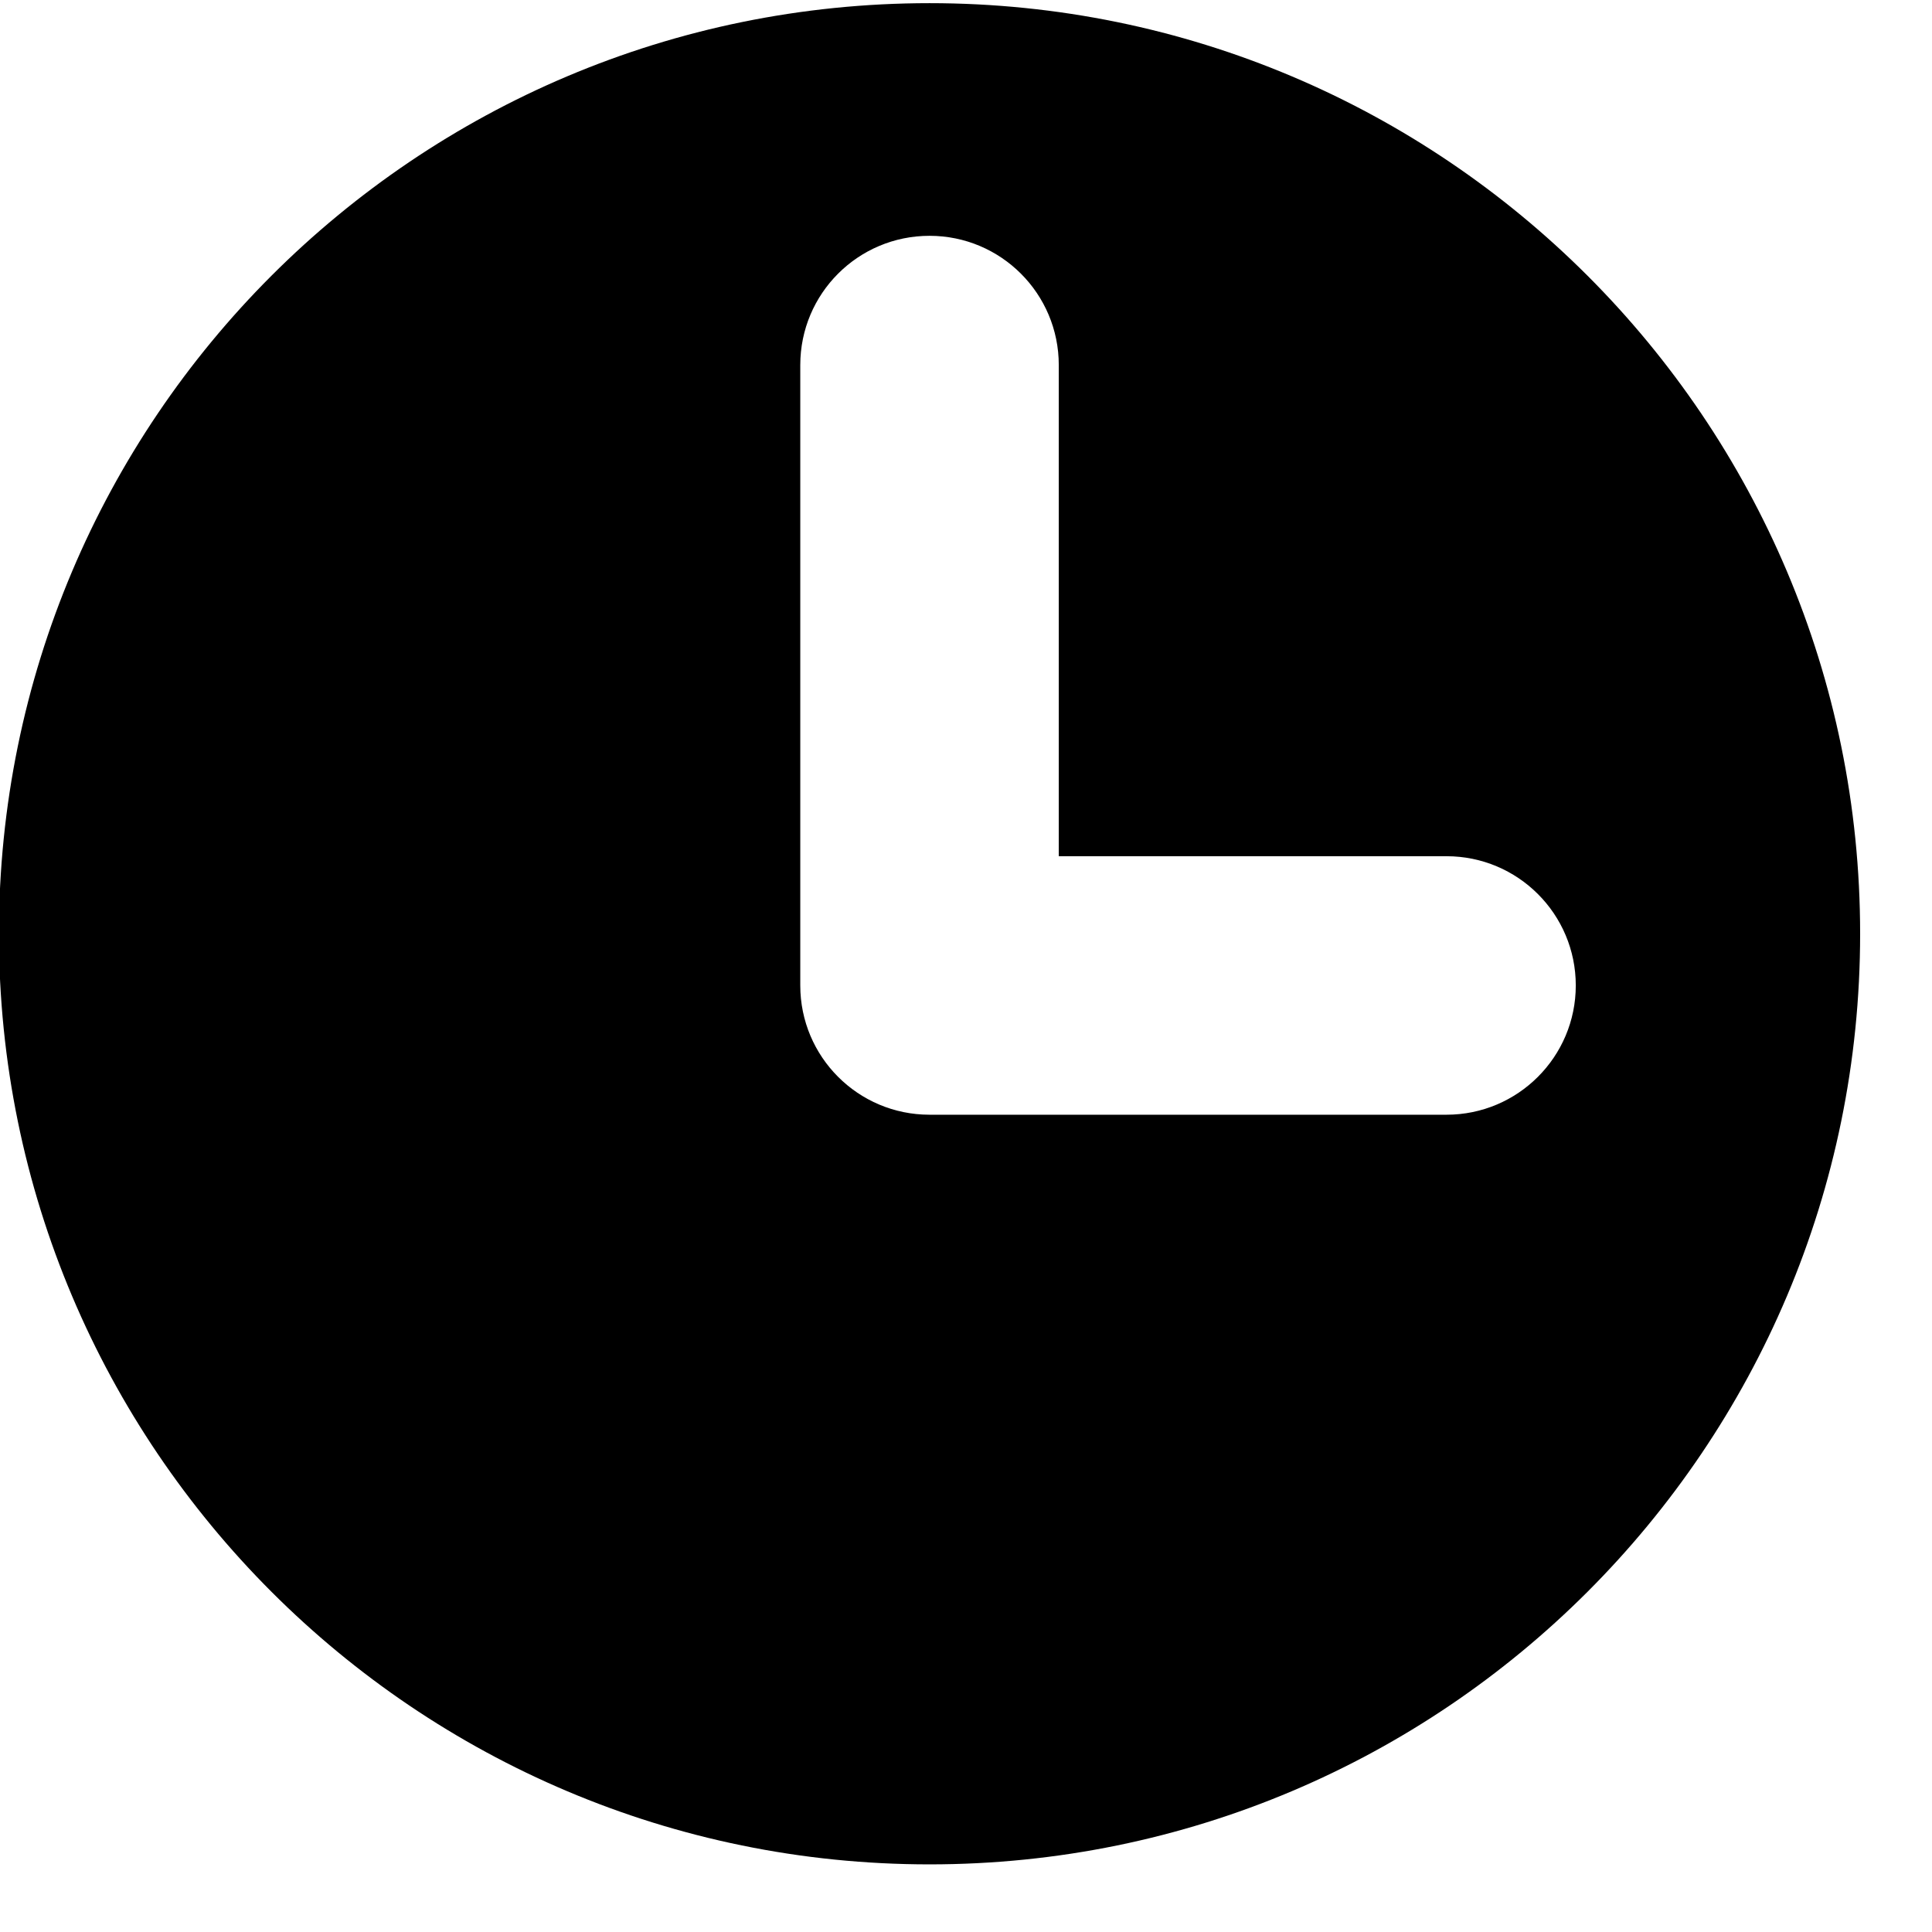 <?xml version="1.0" encoding="UTF-8" standalone="no"?>
<!DOCTYPE svg PUBLIC "-//W3C//DTD SVG 1.1//EN" "http://www.w3.org/Graphics/SVG/1.1/DTD/svg11.dtd">
<svg class="hora-icon" viewBox="0 0 25 25" version="1.1" xmlns="http://www.w3.org/2000/svg" xmlns:xlink="http://www.w3.org/1999/xlink" xml:space="preserve" xmlns:serif="http://www.serif.com/" style="fill-rule:evenodd;clip-rule:evenodd;stroke-linejoin:round;stroke-miterlimit:2;">
    <g transform="matrix(1,0,0,1,-803.428,-2193.78)">
        <g transform="matrix(-1.338,0,0,1.338,901.088,1849.5)">
            <path d="M64,257.34C59.03,257.34 55,261.369 55,266.34C55,271.31 59.03,275.34 64,275.34C68.971,275.34 73,271.31 73,266.34C73,261.369 68.971,257.34 64,257.34ZM65.25,266.84C65.25,267.53 64.691,268.09 64,268.09L59,268.09C58.31,268.09 57.75,267.53 57.75,266.84C57.75,266.149 58.31,265.59 59,265.59L62.75,265.59L62.75,260.84C62.75,260.149 63.31,259.59 64,259.59C64.691,259.59 65.25,260.149 65.25,260.84L65.25,266.84Z" />
        </g>
    </g>
</svg>
